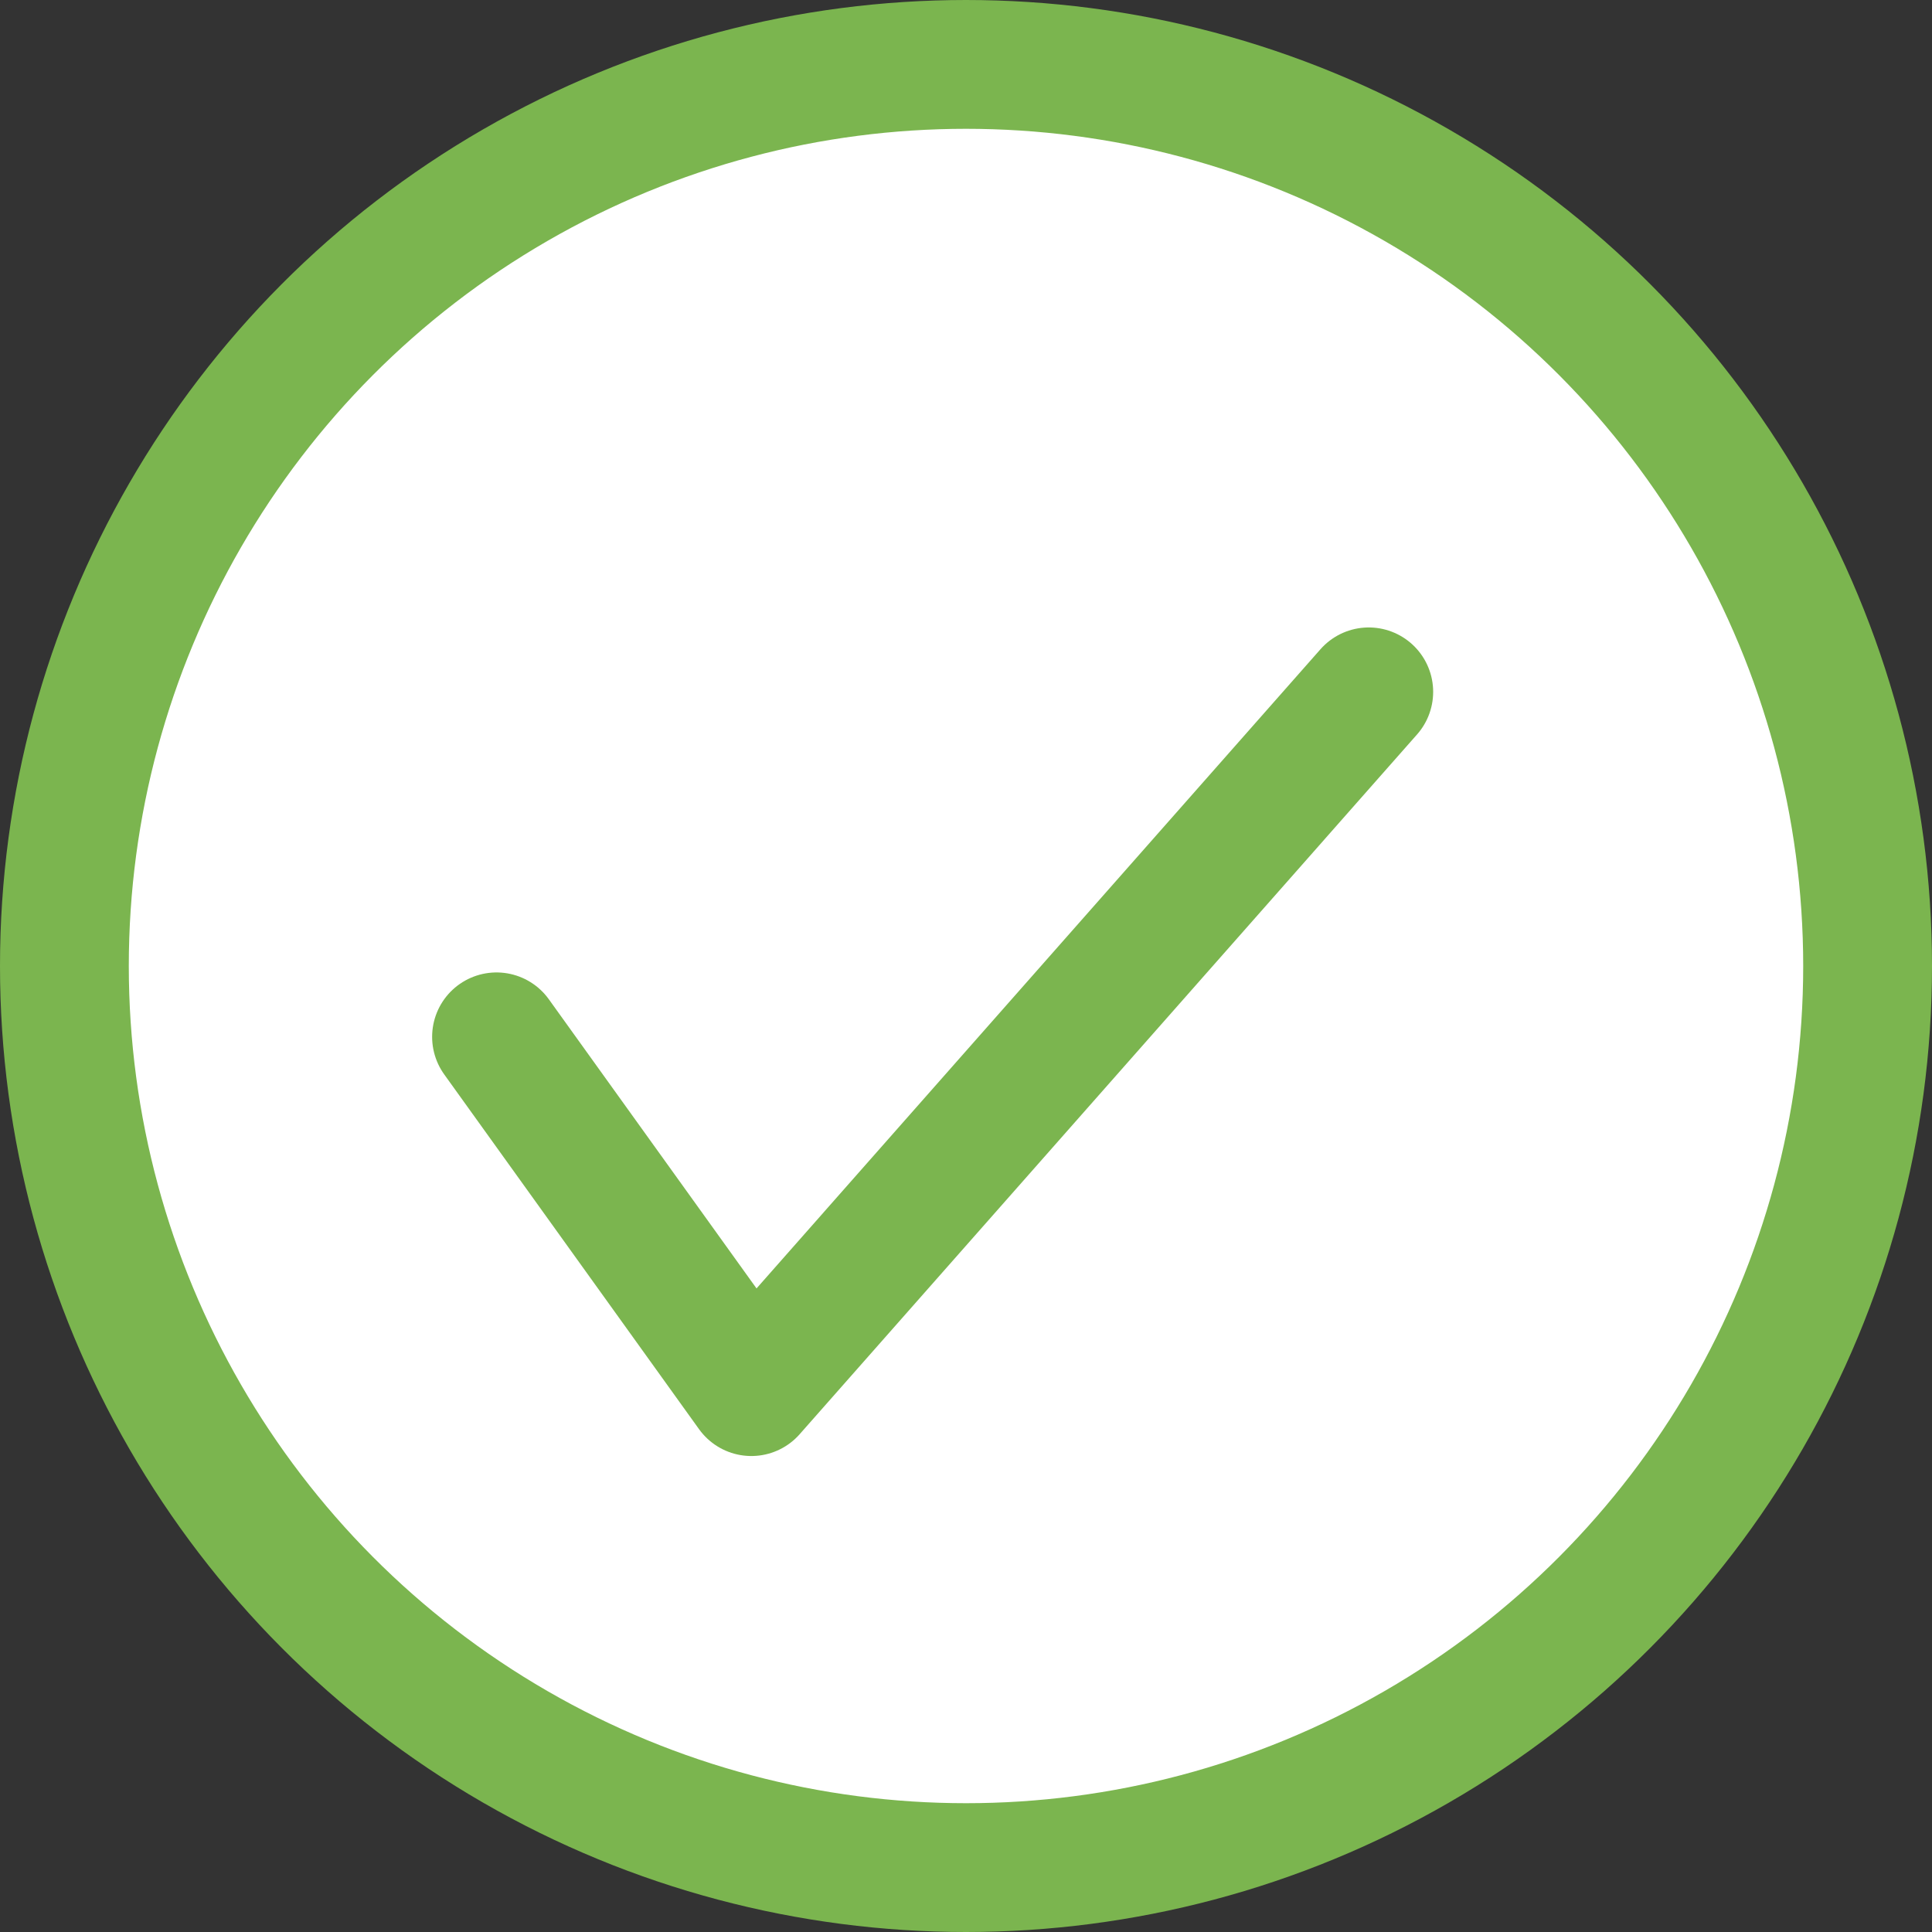 <?xml version="1.0" encoding="UTF-8"?>
<svg width="30px" height="30px" viewBox="0 0 30 30" version="1.1" xmlns="http://www.w3.org/2000/svg" xmlns:xlink="http://www.w3.org/1999/xlink">
    <rect x="0" y="0" width="30" height="30" fill="#333333" stroke="none"/>
    <g id="Deployments,-Endpoints" stroke="none" stroke-width="1" fill="none" fill-rule="evenodd">
        <g id="0-Endpoint-list-Final" transform="translate(-783, -205)" stroke="#7BB54F" stroke-width="2">
            <g id="header-bar-in-table" transform="translate(359, 157)">
                <g id="Row-1" transform="translate(0, 41)">
                    <g id="Group-9" transform="translate(425, 8)">
                        <circle id="Oval" fill="#FFFFFF" cx="14" cy="14" r="14"></circle>
                        <g id="check-green-circle" transform="translate(1, 4)" stroke-linecap="round" stroke-linejoin="round">
                            <polyline id="Path-2" points="5.71 11.1 9.667 16.609 19.254 5.743"></polyline>
                        </g>
                    </g>
                </g>
            </g>
        </g>
    </g>
</svg>